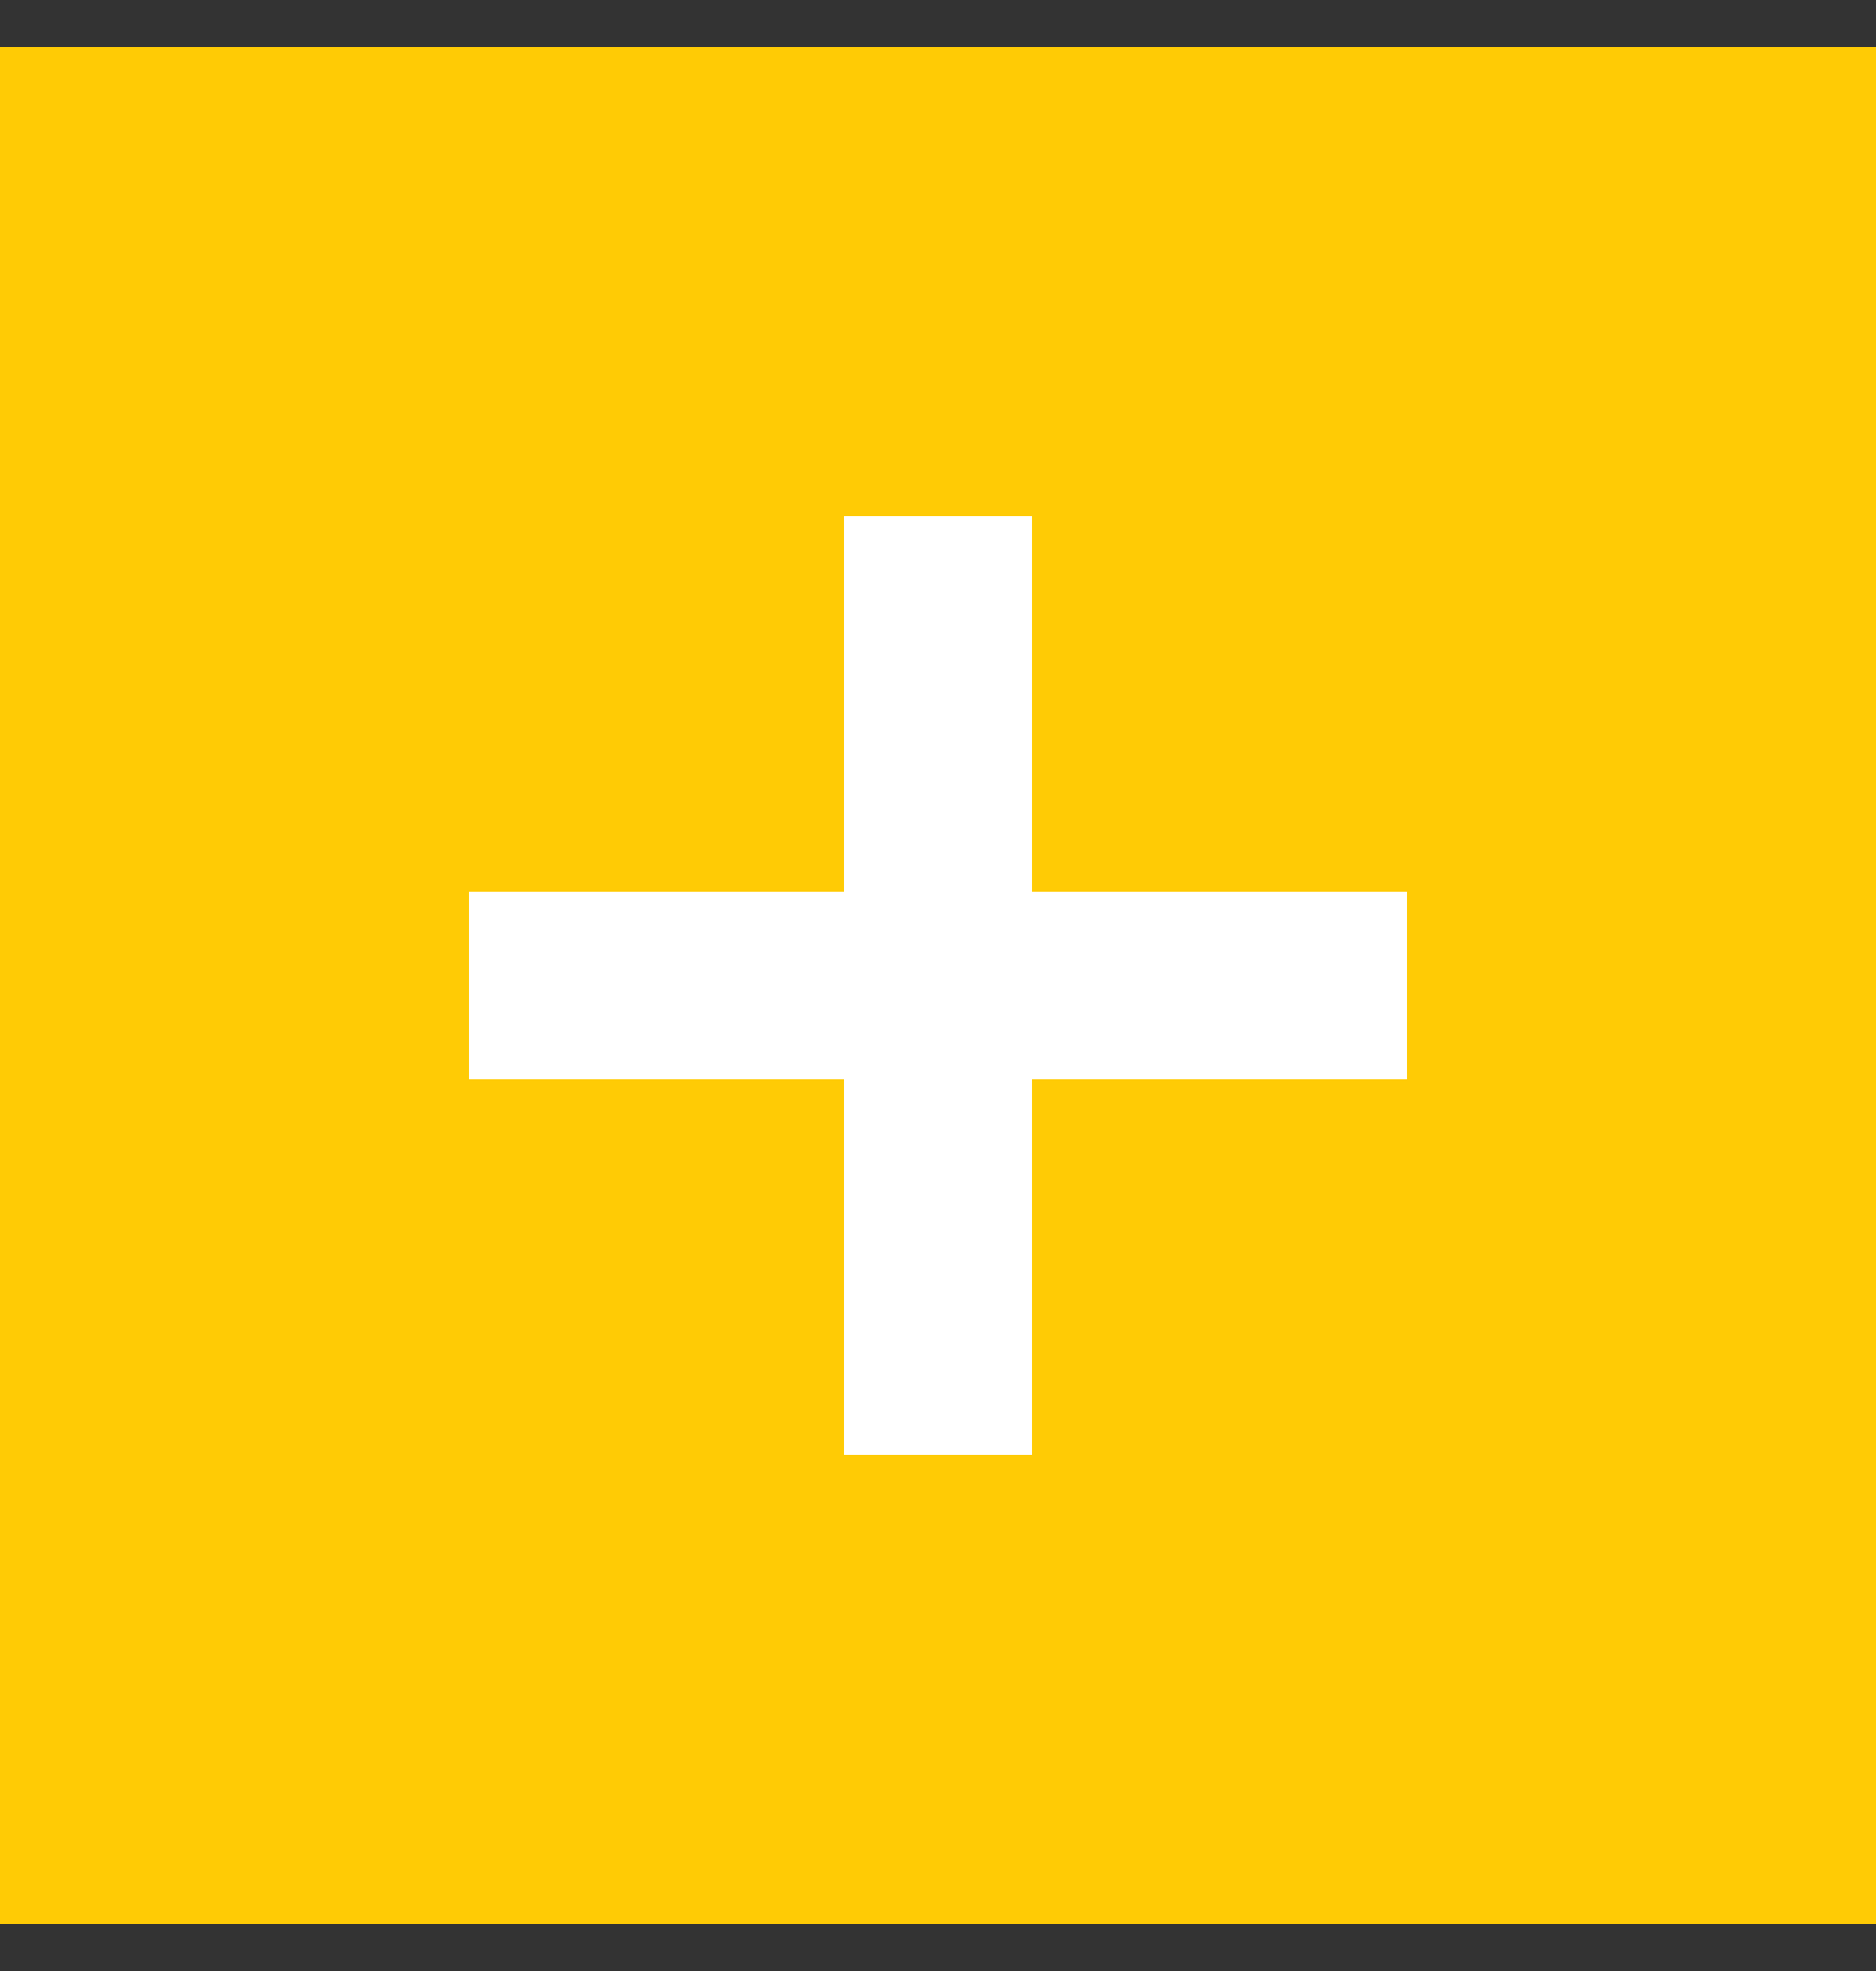 <svg width="20" height="21" viewBox="0 0 20 21" fill="none" xmlns="http://www.w3.org/2000/svg">
<rect x="0" y="0" width="20" height="21" fill="#333333" stroke="none"/>
<rect width="20" height="20" transform="translate(0 0.5)" fill="#FFCB05"/>
<path fill-rule="evenodd" clip-rule="evenodd" d="M11 9.5V5.5L9 5.5V9.5H5V11.5H9V15.5H11V11.5H15V9.5H11Z" fill="white"/>
</svg>
